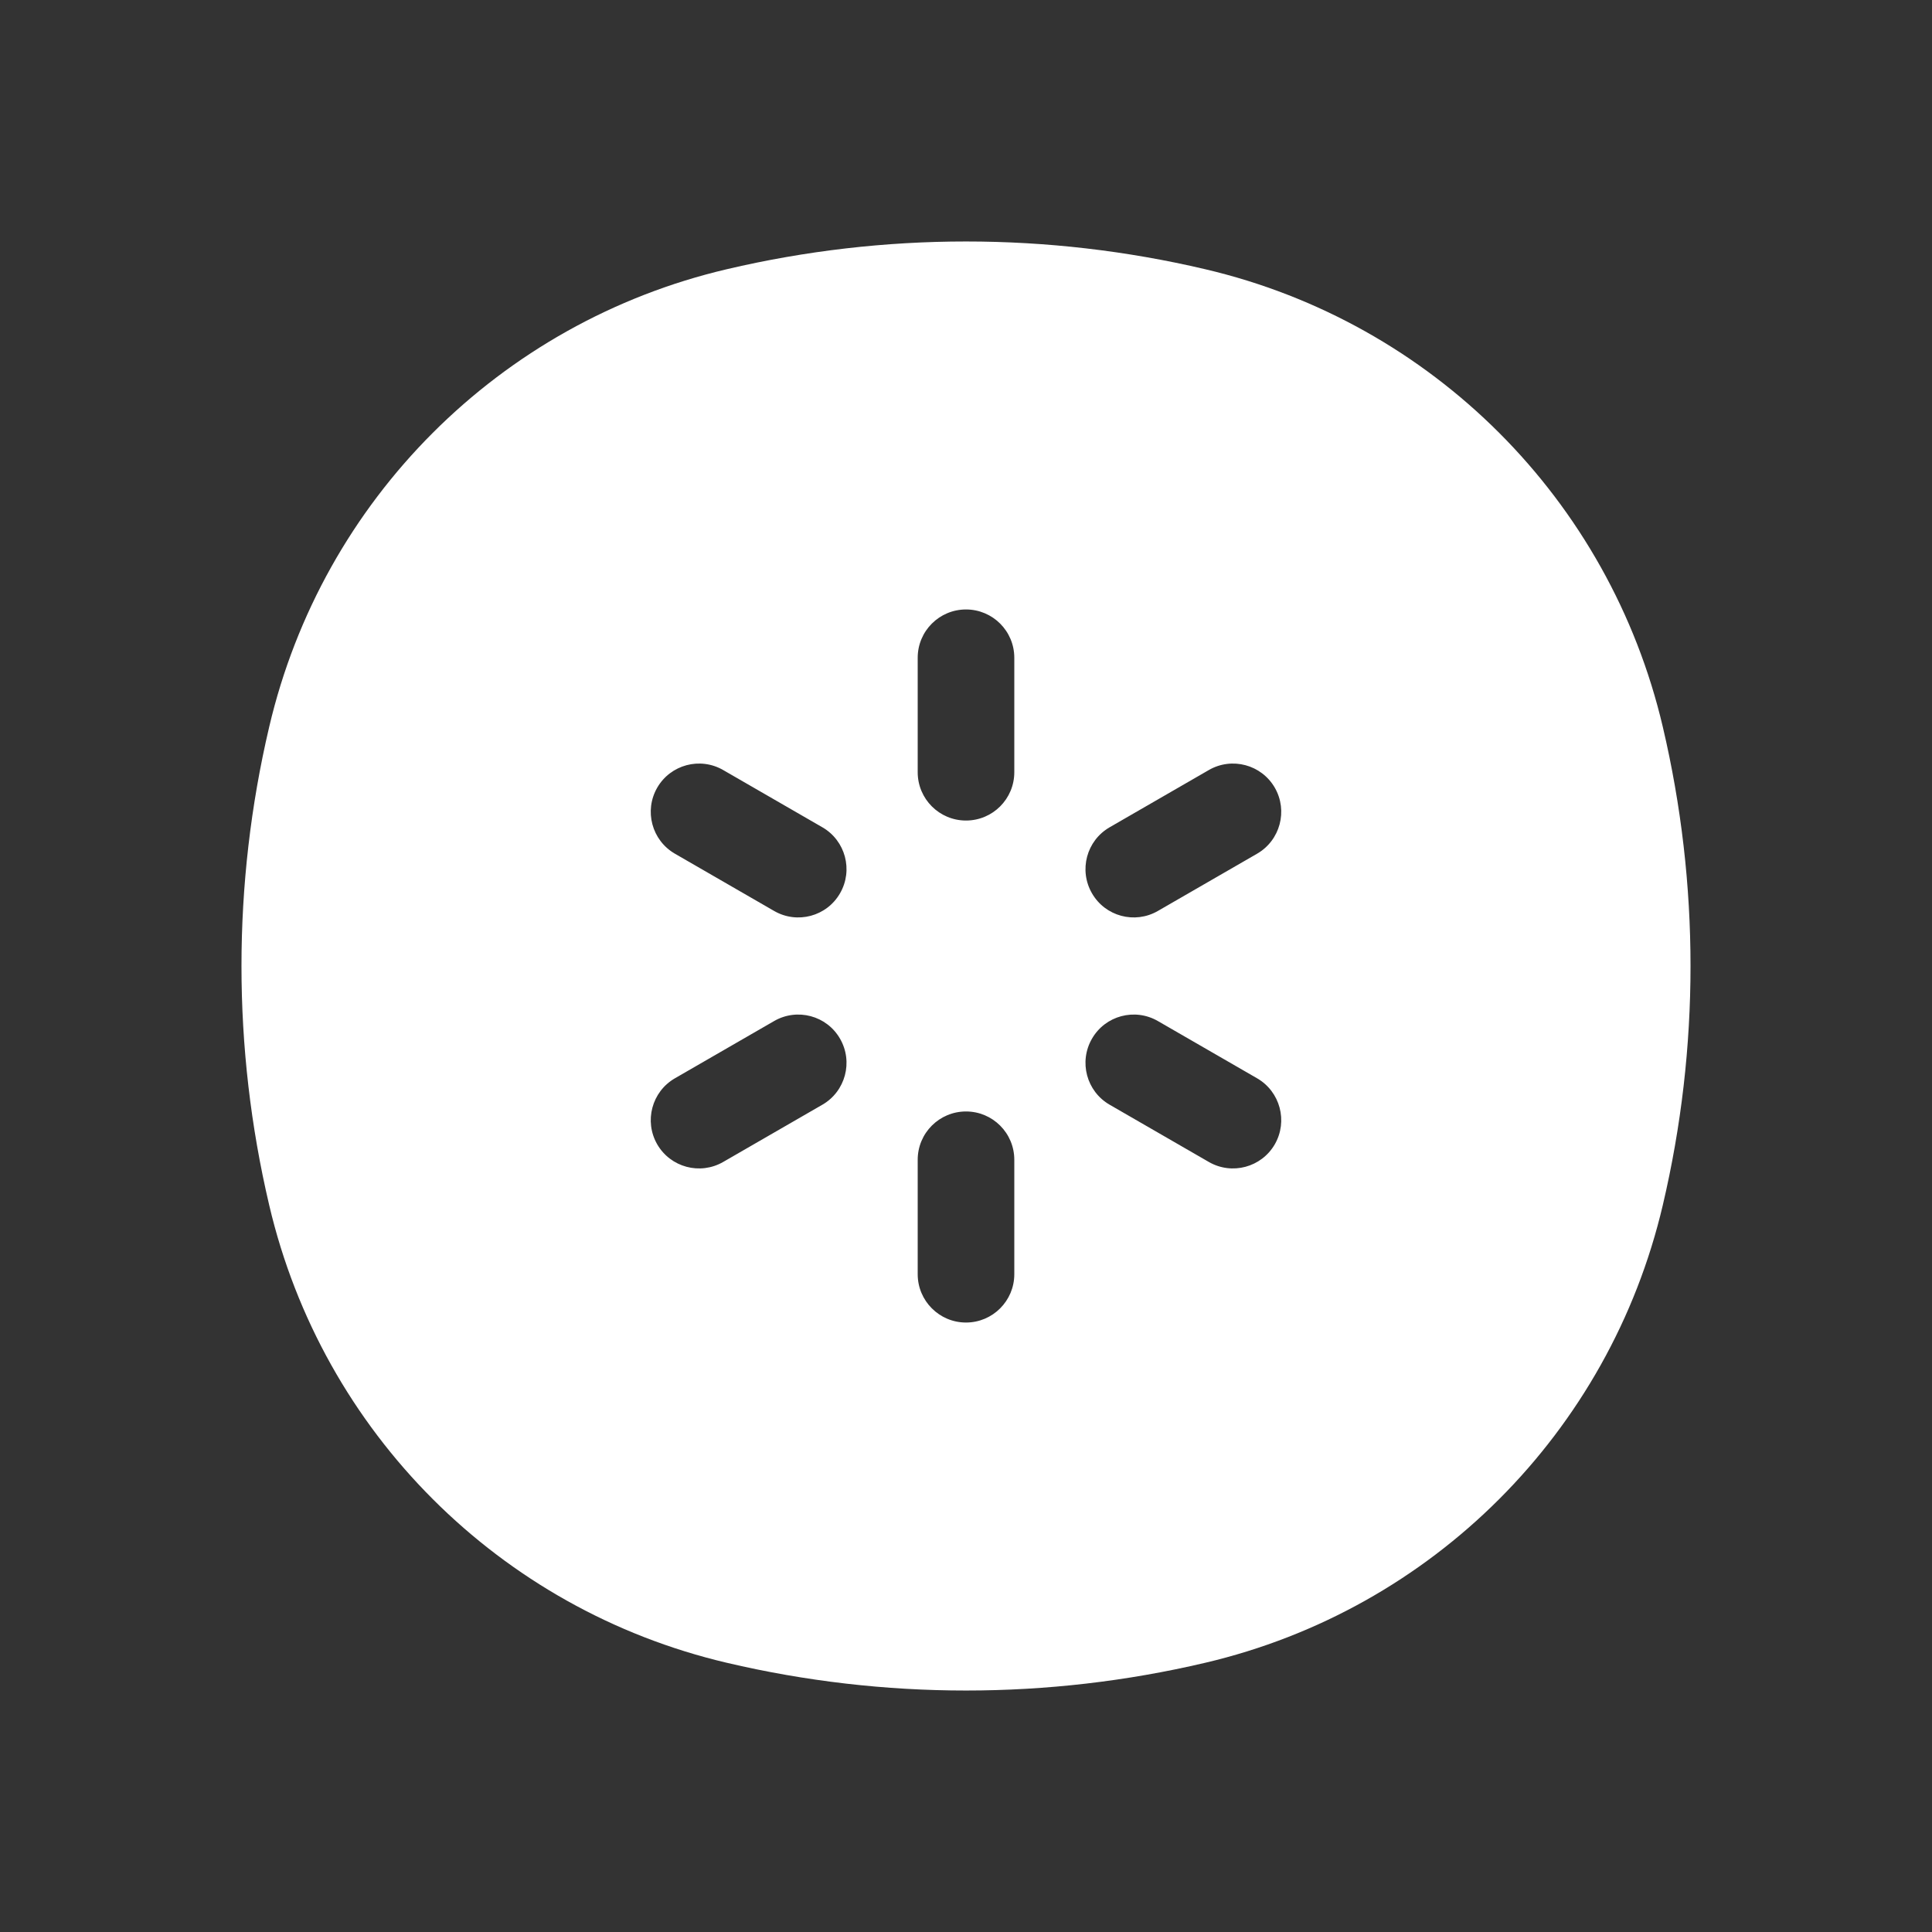 <svg  viewBox="0 0 24 24" fill="currentColor" xmlns="http://www.w3.org/2000/svg">
<rect x="0" y="0" width="24" height="24" fill="#333333" stroke="none"/>
<path fill-rule="evenodd" clip-rule="evenodd" d="M14.97 3.344C13.017 2.885 10.983 2.885 9.03 3.344C6.208 4.005 4.005 6.208 3.344 9.03C2.885 10.983 2.885 13.017 3.344 14.97C4.005 17.792 6.208 19.994 9.03 20.656C10.983 21.115 13.017 21.115 14.97 20.656C17.792 19.994 19.994 17.792 20.656 14.97C21.115 13.017 21.115 10.983 20.656 9.03C19.994 6.208 17.792 4.005 14.97 3.344ZM12 7.571C12.331 7.571 12.6 7.839 12.6 8.171V9.593C12.6 9.925 12.331 10.193 12 10.193C11.669 10.193 11.4 9.925 11.4 9.593V8.171C11.4 7.839 11.669 7.571 12 7.571ZM15.836 9.785C16.001 10.072 15.903 10.439 15.616 10.605L14.384 11.316C14.097 11.482 13.73 11.384 13.565 11.097C13.399 10.81 13.497 10.443 13.784 10.277L15.016 9.566C15.303 9.4 15.67 9.498 15.836 9.785ZM8.164 9.785C8.33 9.498 8.697 9.4 8.984 9.566L10.216 10.277C10.503 10.443 10.601 10.81 10.435 11.097C10.27 11.384 9.903 11.482 9.616 11.316L8.384 10.605C8.097 10.439 7.999 10.072 8.164 9.785ZM10.435 12.903C10.601 13.19 10.503 13.557 10.216 13.723L8.984 14.434C8.697 14.6 8.33 14.502 8.164 14.215C7.999 13.928 8.097 13.561 8.384 13.395L9.616 12.684C9.903 12.518 10.27 12.616 10.435 12.903ZM13.565 12.903C13.73 12.616 14.097 12.518 14.384 12.684L15.616 13.395C15.903 13.561 16.001 13.928 15.836 14.215C15.67 14.502 15.303 14.6 15.016 14.434L13.784 13.723C13.497 13.557 13.399 13.19 13.565 12.903ZM12 13.807C12.331 13.807 12.6 14.075 12.6 14.407V15.829C12.6 16.16 12.331 16.429 12 16.429C11.669 16.429 11.4 16.16 11.4 15.829L11.4 14.407C11.4 14.075 11.669 13.807 12 13.807Z" fill="white"/>
</svg>
